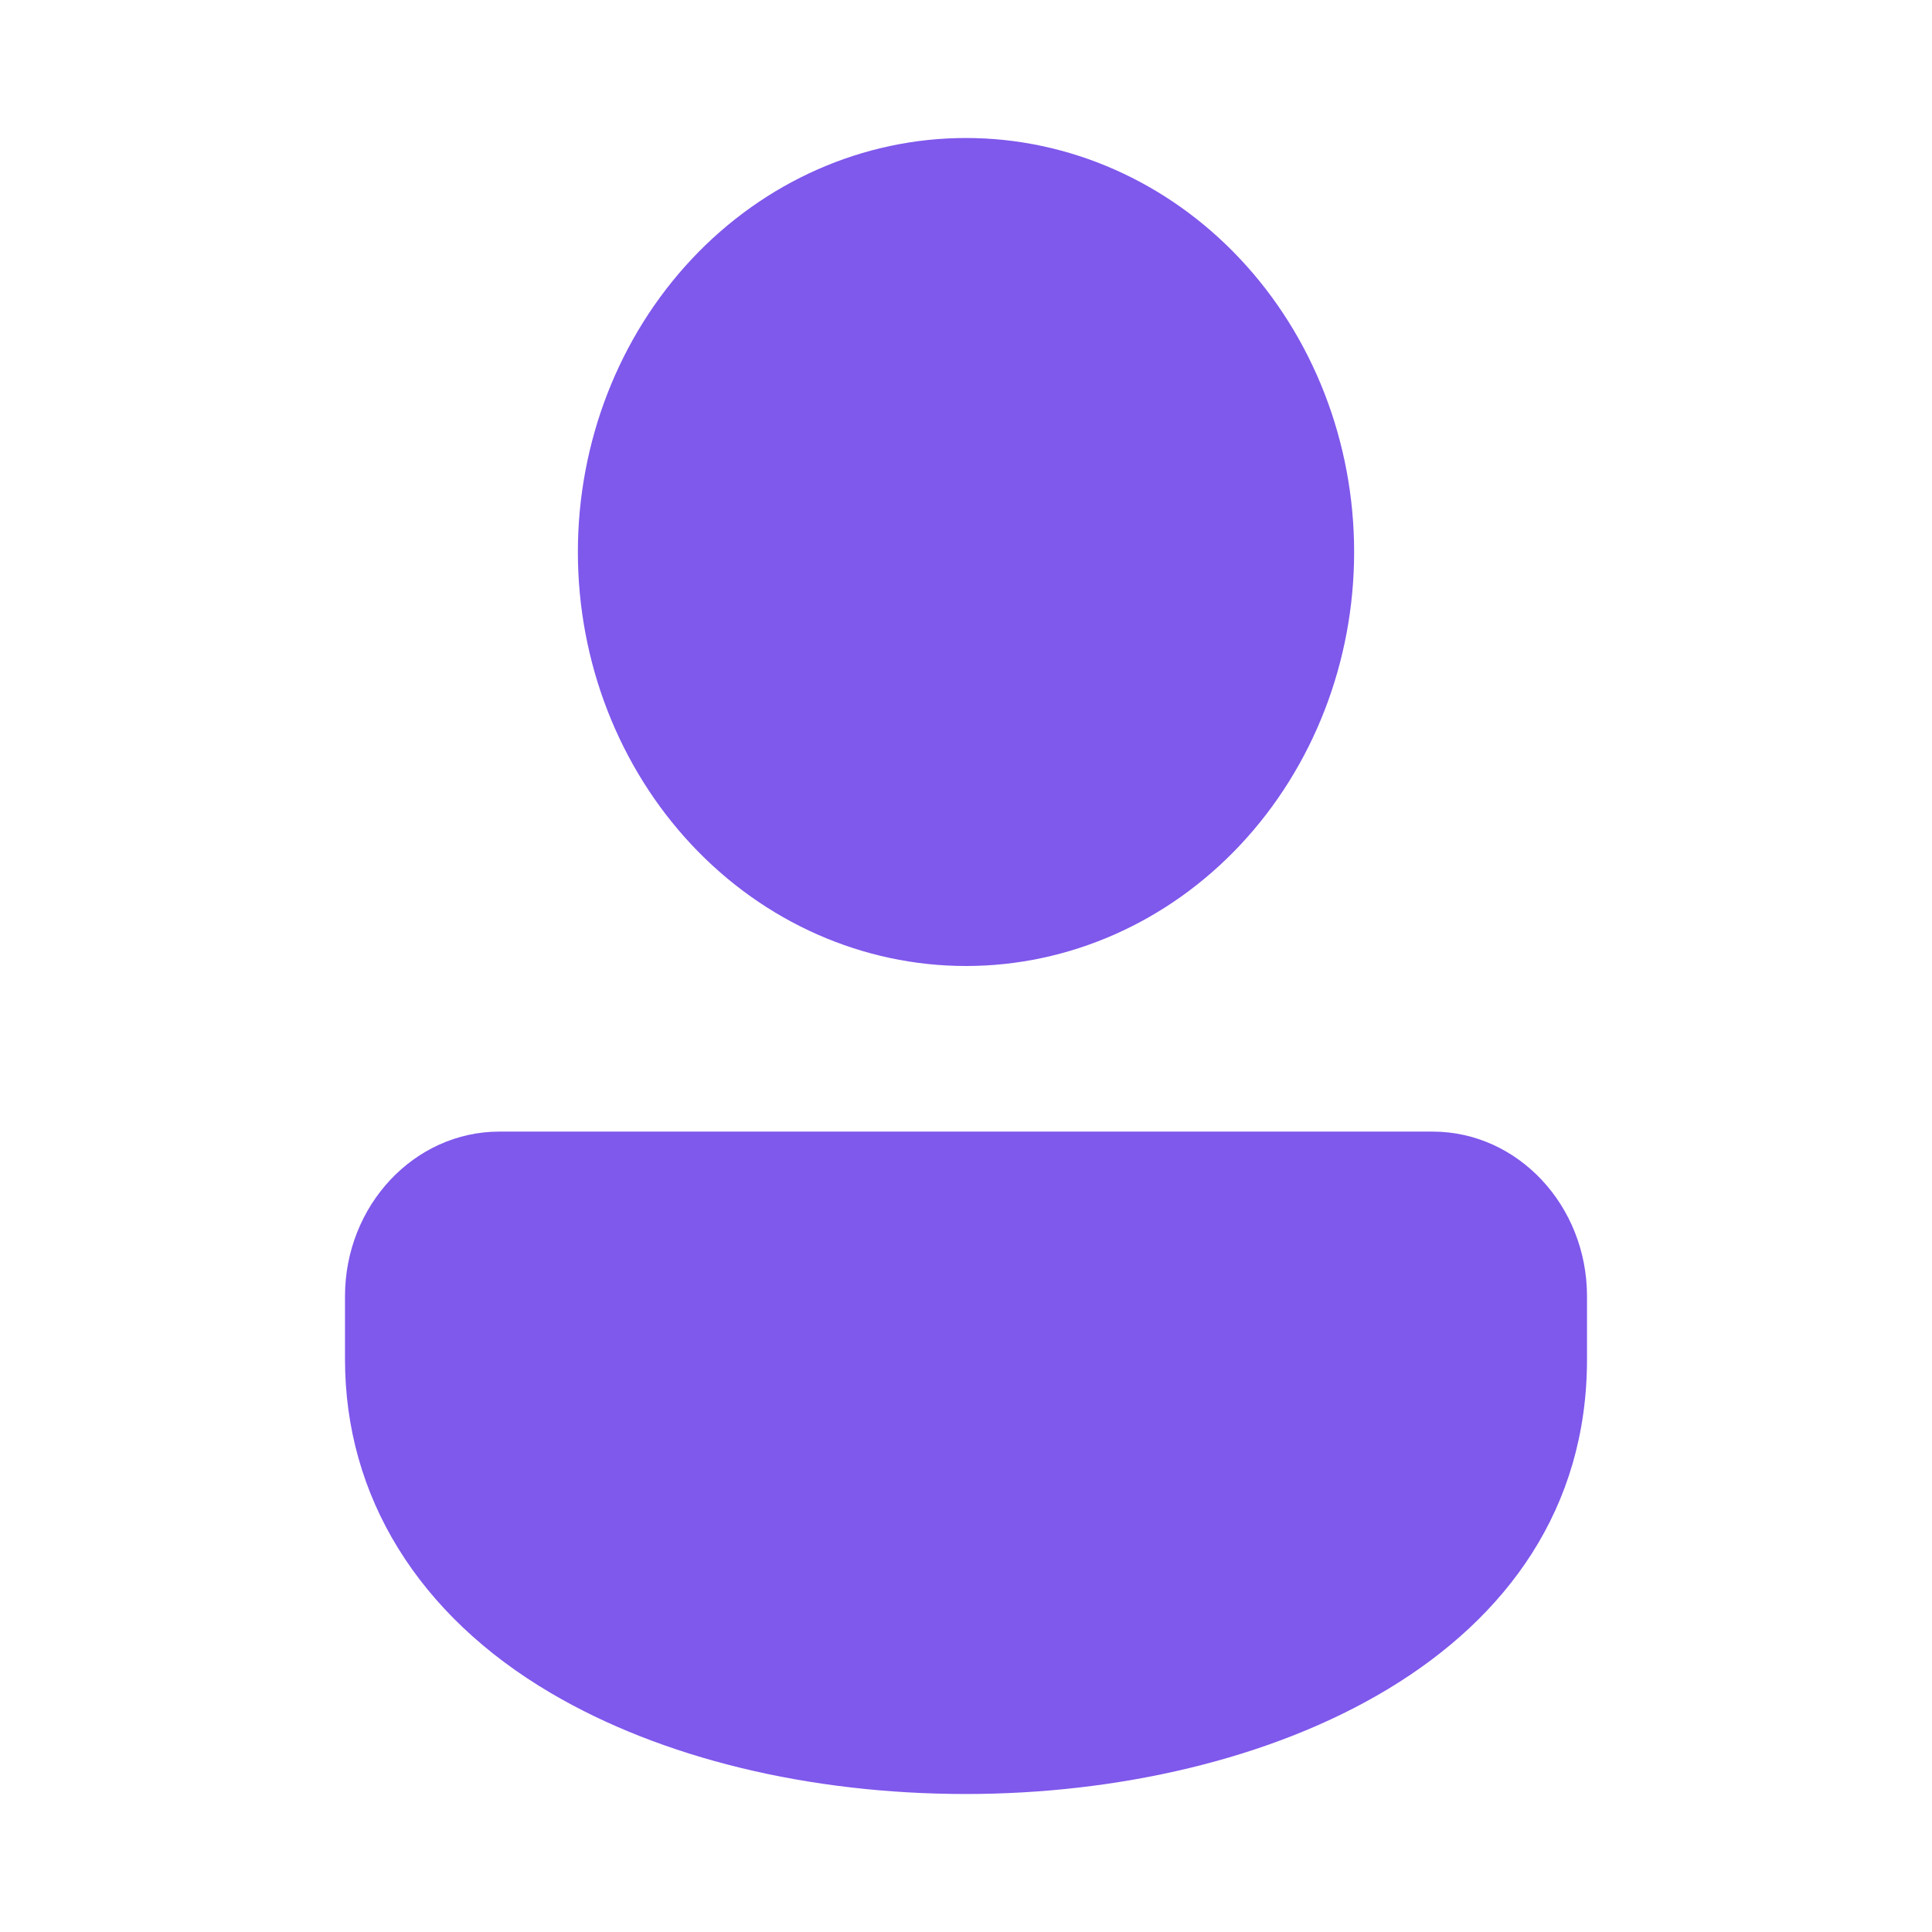 <svg width="28" height="28" viewBox="0 0 28 28" fill="none" xmlns="http://www.w3.org/2000/svg">
<path d="M14 2C12.508 2 11.077 2.632 10.023 3.757C8.968 4.883 8.375 6.409 8.375 8C8.375 9.591 8.968 11.117 10.023 12.243C11.077 13.368 12.508 14 14 14C15.492 14 16.923 13.368 17.977 12.243C19.032 11.117 19.625 9.591 19.625 8C19.625 6.409 19.032 4.883 17.977 3.757C16.923 2.632 15.492 2 14 2ZM20.762 16.4H7.238C6.004 16.4 5 17.471 5 18.787V19.7C5 21.687 6.06 23.406 7.985 24.538C9.587 25.481 11.723 26 14 26C18.335 26 23 24.028 23 19.7V18.787C23 17.471 21.996 16.4 20.762 16.4Z" fill="#7F58EC"/>
</svg>
